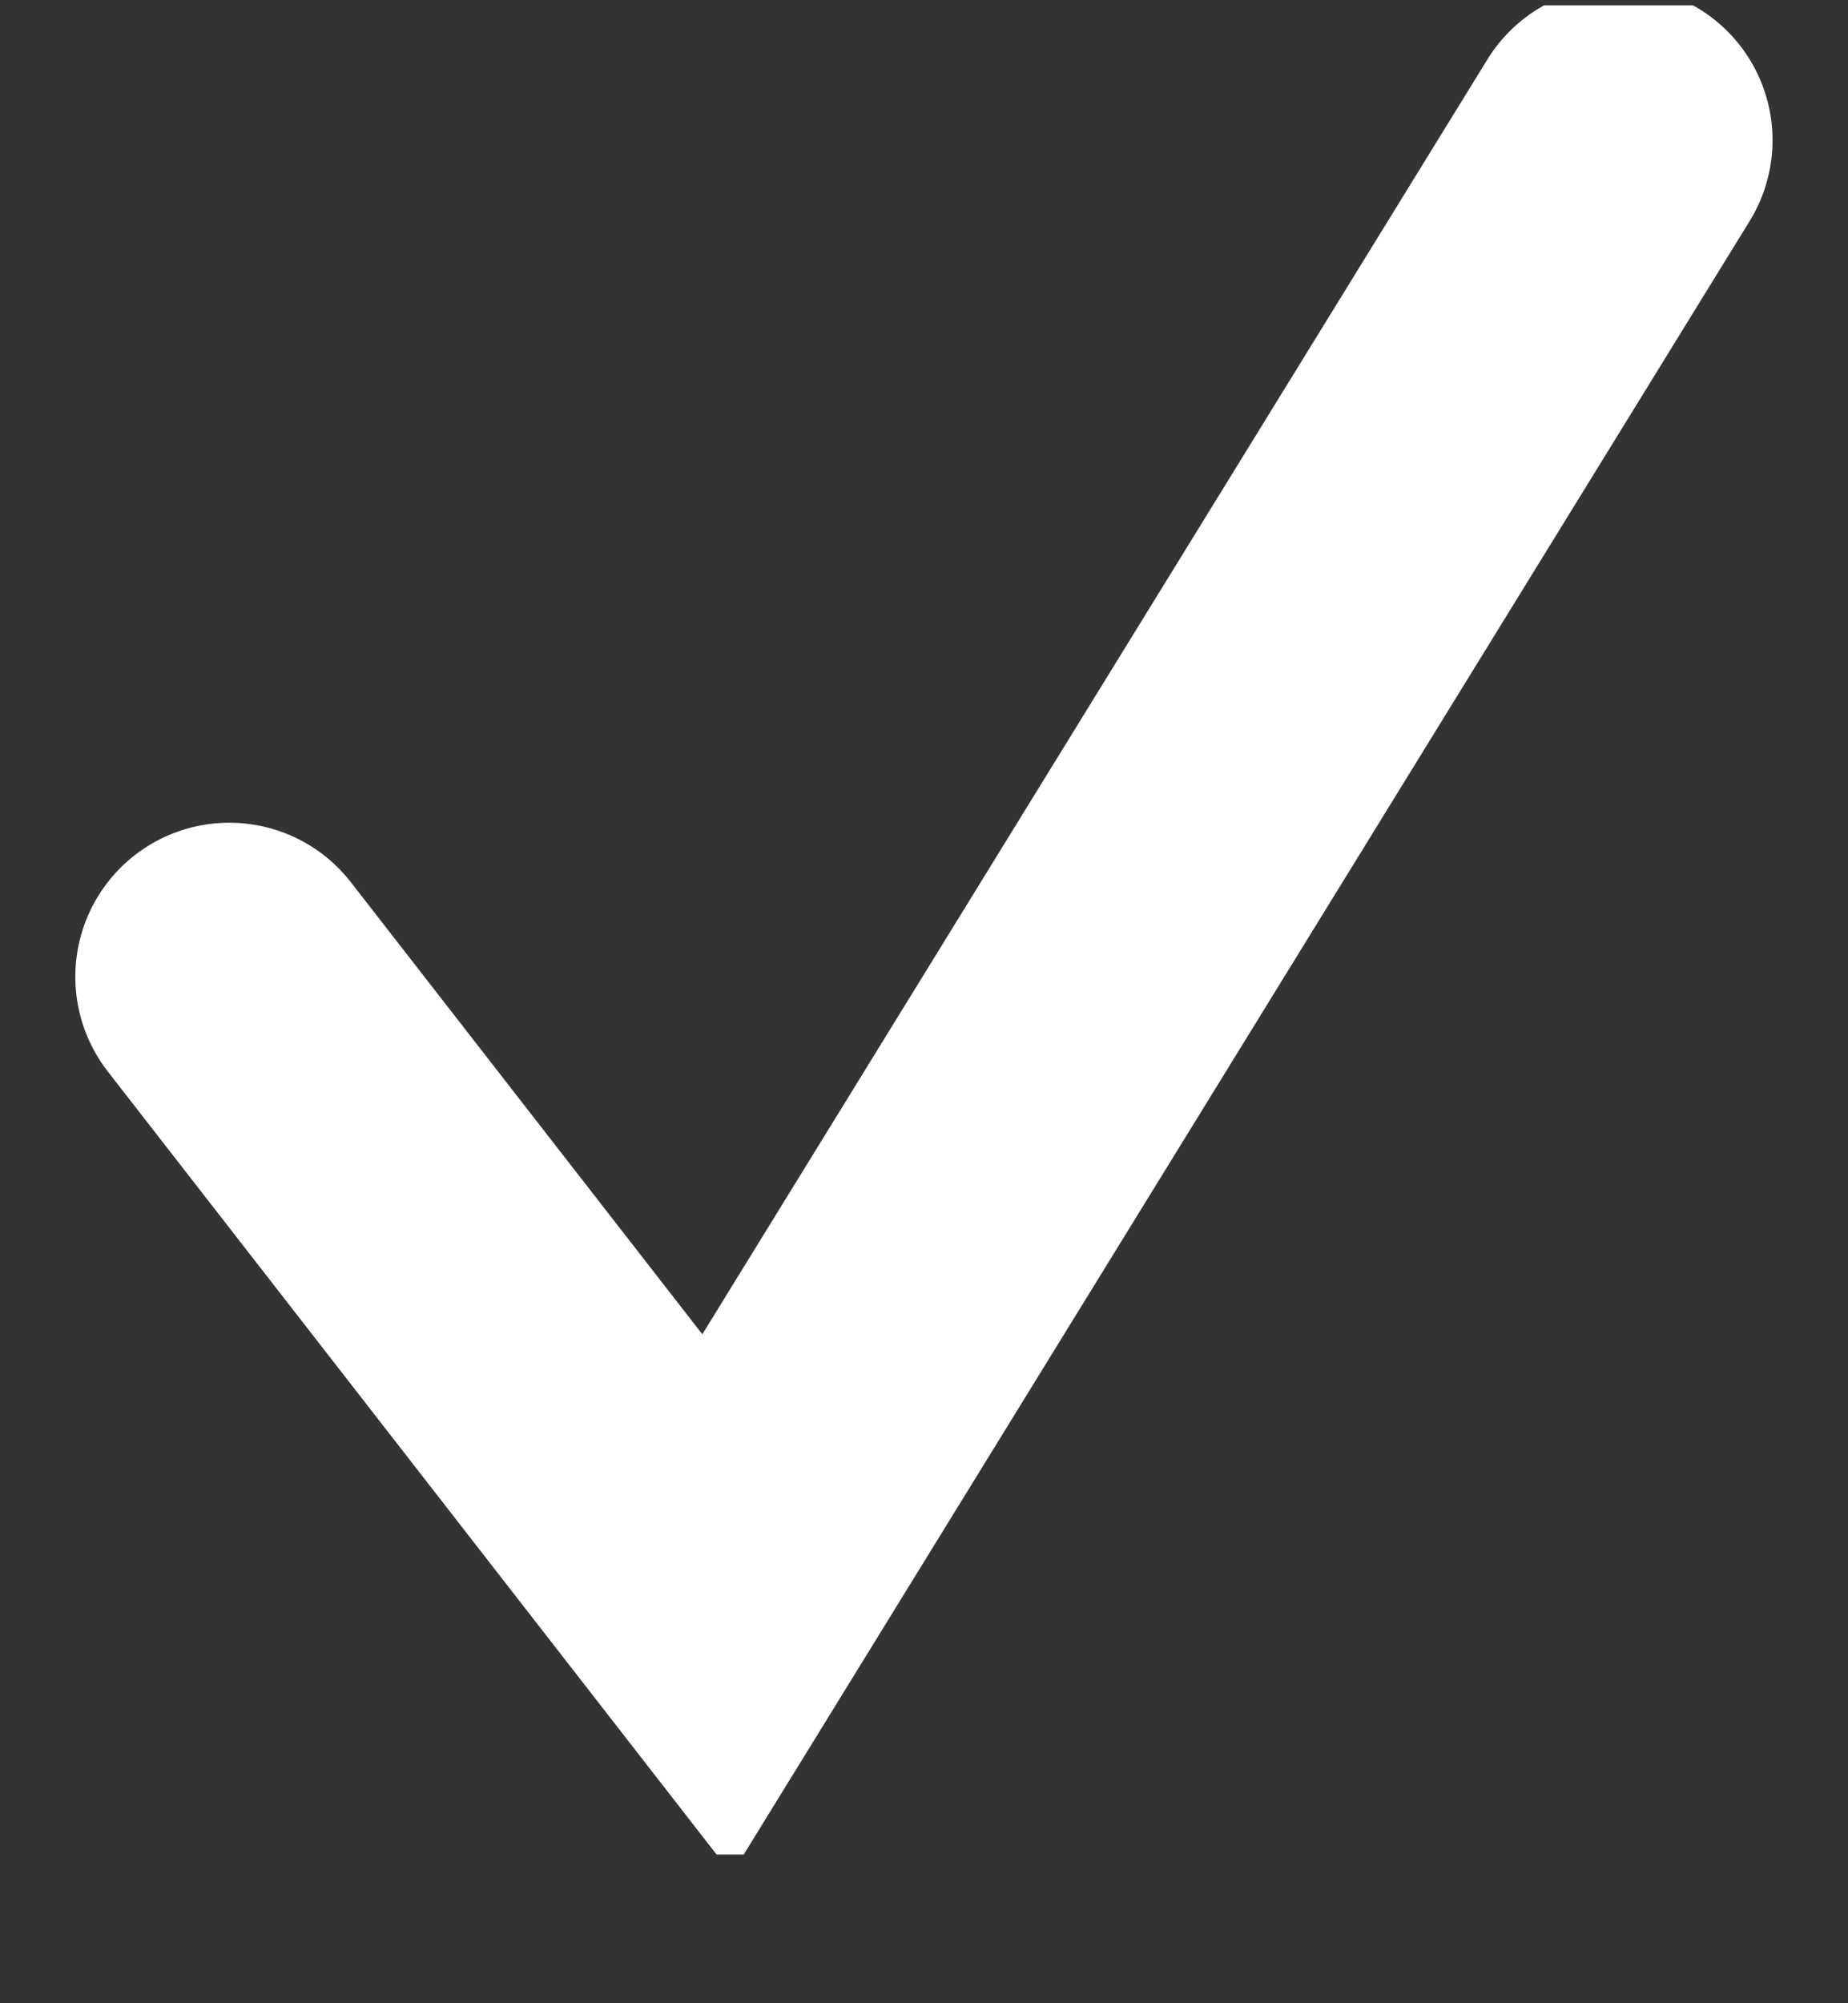 <svg width="12" height="13" viewBox="0 0 12 13" fill="none" xmlns="http://www.w3.org/2000/svg">
<rect x="0" y="0" width="12" height="13" fill="#333333" stroke="none"/>
<g clip-path="url(#clip0_702_678603)">
<path d="M10.51 0.91L4.656 10.41L1.489 6.339" stroke="white" stroke-width="2" stroke-linecap="round"/>
</g>
<defs>
<clipPath id="clip0_702_678603">
<rect width="12" height="12" fill="white" transform="translate(0 0.035)"/>
</clipPath>
</defs>
</svg>
